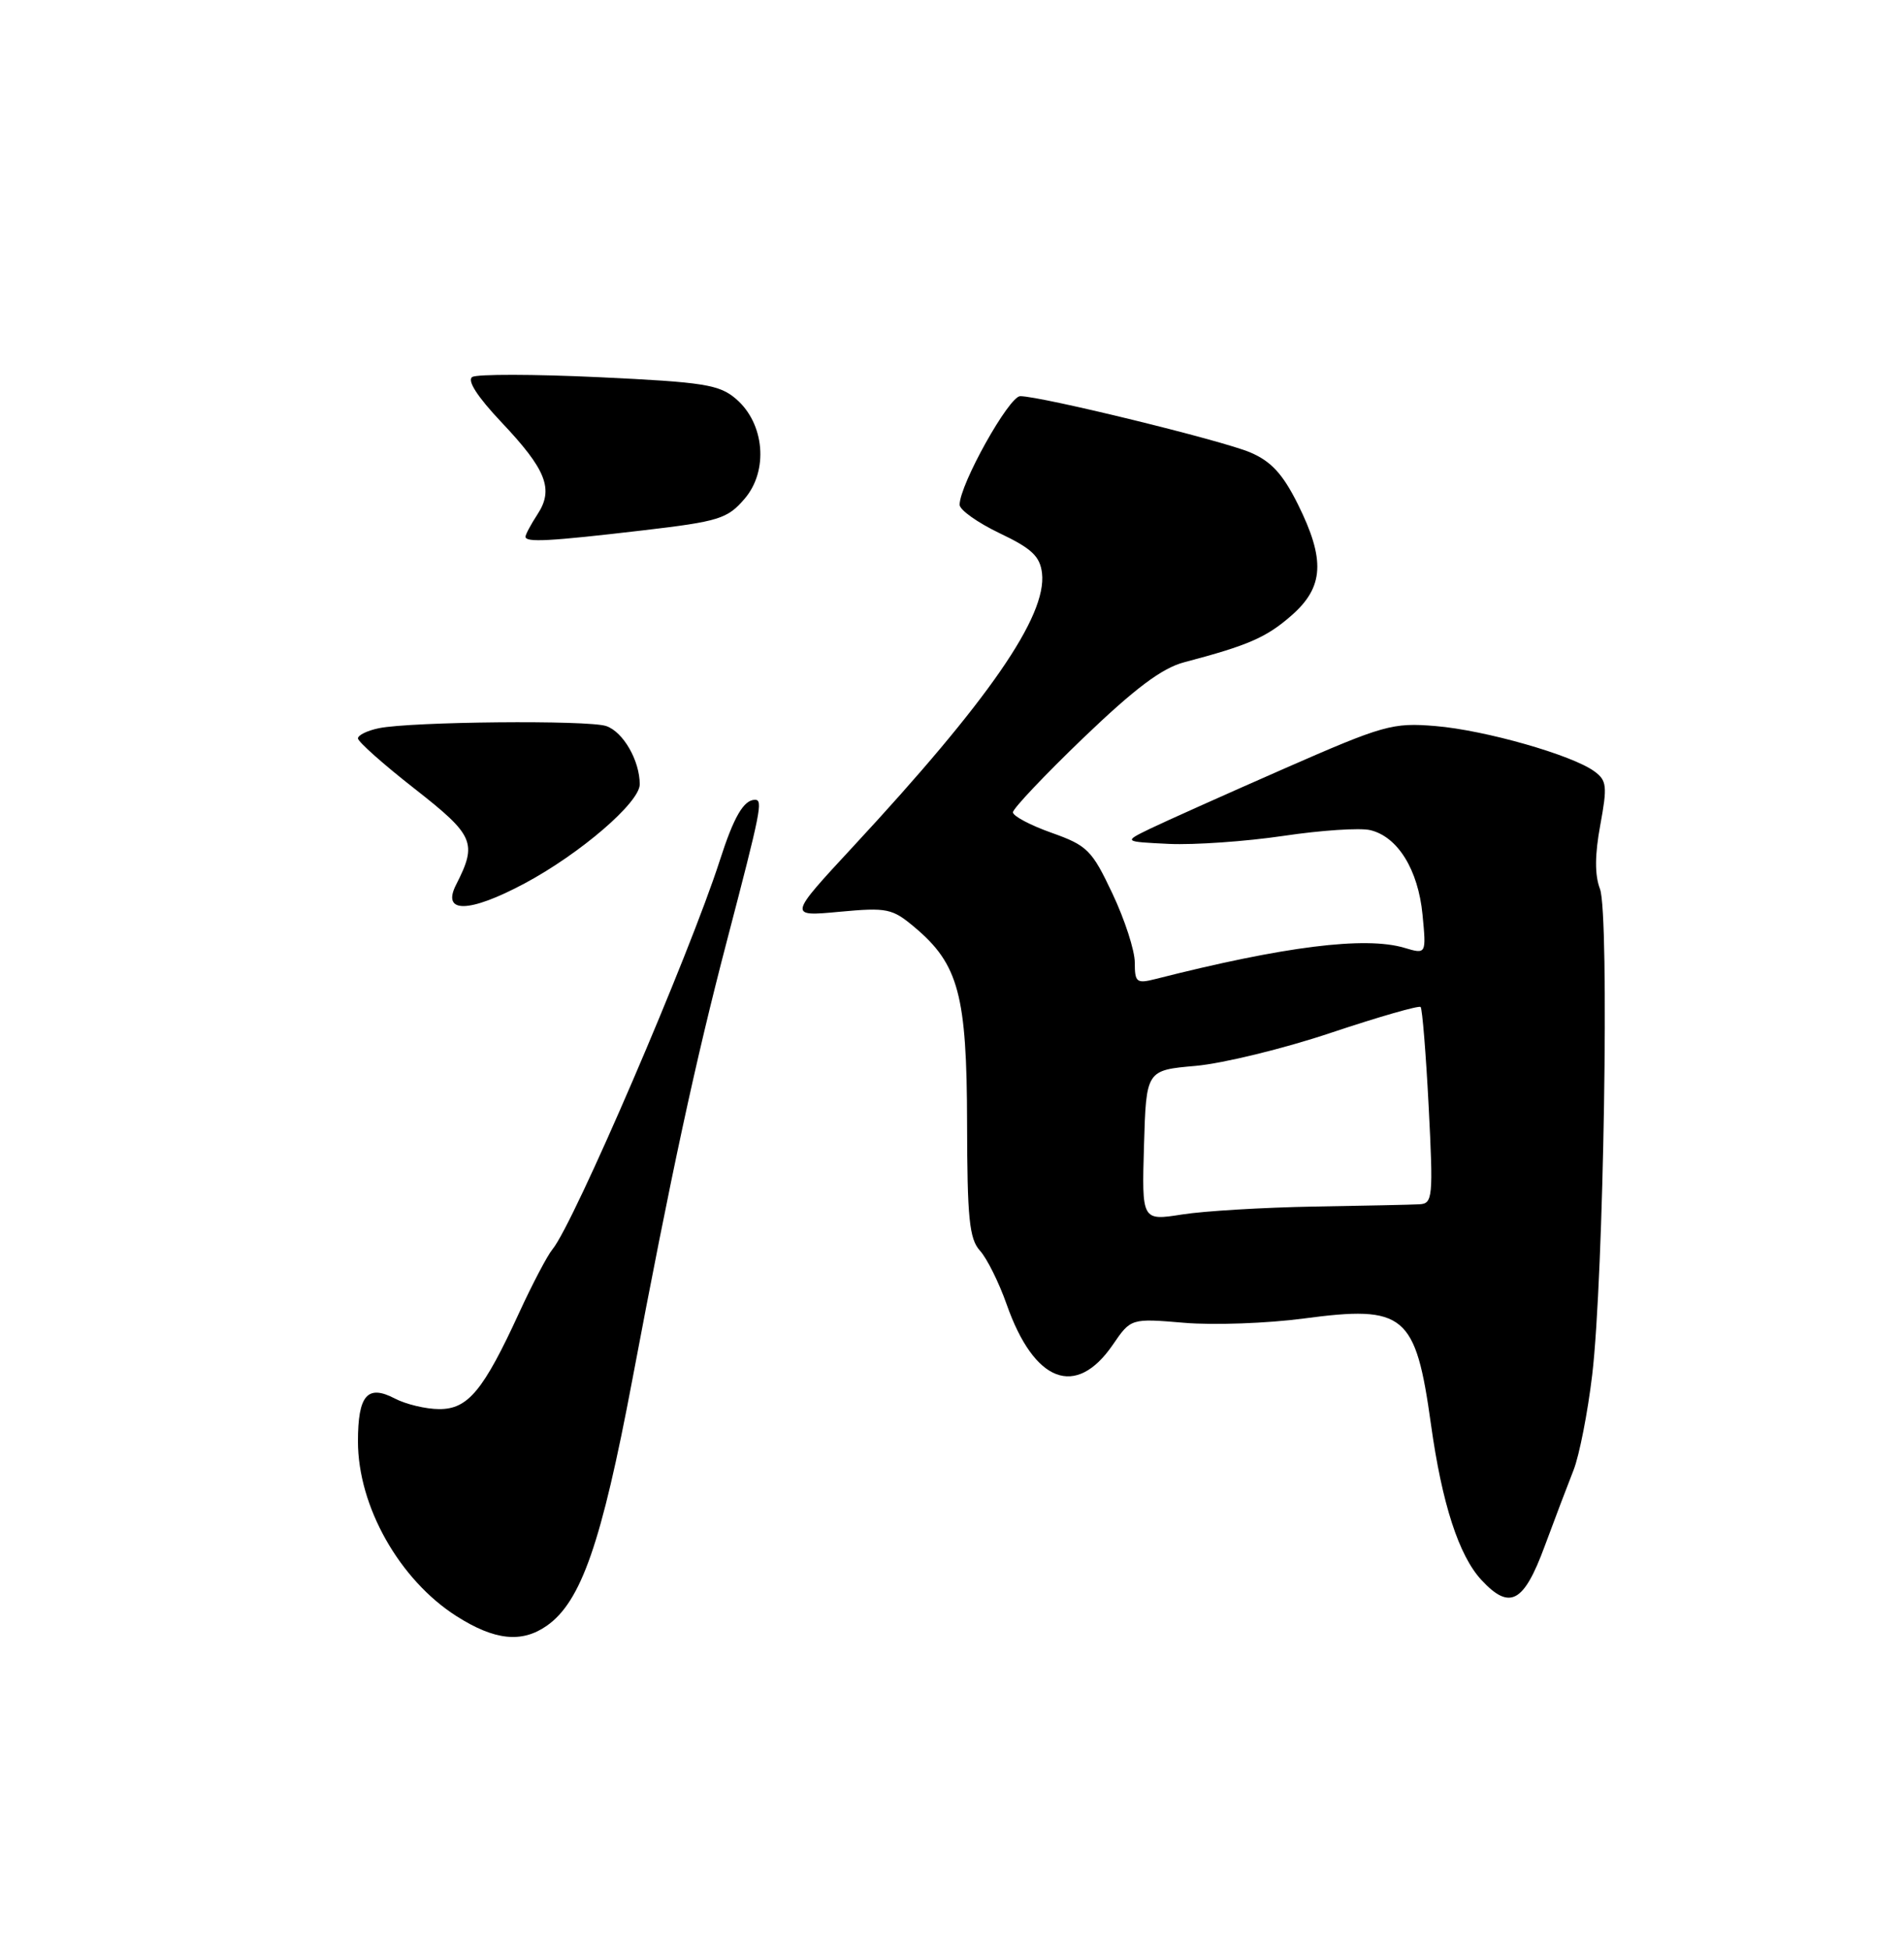 <?xml version="1.0" encoding="UTF-8" standalone="no"?>
<!DOCTYPE svg PUBLIC "-//W3C//DTD SVG 1.1//EN" "http://www.w3.org/Graphics/SVG/1.1/DTD/svg11.dtd" >
<svg xmlns="http://www.w3.org/2000/svg" xmlns:xlink="http://www.w3.org/1999/xlink" version="1.1" viewBox="0 0 250 256">
 <g >
 <path fill="currentColor"
d=" M 71.80 213.43 C 76.30 210.27 78.97 202.62 83.02 181.17 C 88.14 154.02 91.31 139.33 95.45 123.50 C 99.91 106.44 100.20 105.00 99.14 105.00 C 97.65 105.00 96.35 107.23 94.50 113.00 C 90.53 125.32 75.35 160.62 72.55 164.00 C 71.87 164.82 69.90 168.57 68.18 172.31 C 63.47 182.56 61.45 185.00 57.68 184.99 C 55.93 184.99 53.30 184.36 51.84 183.60 C 48.24 181.72 47.00 183.17 47.00 189.23 C 47.00 197.76 52.45 207.41 59.95 212.18 C 64.95 215.36 68.51 215.73 71.80 213.43 Z  M 202.82 202.99 C 204.14 199.42 205.85 194.93 206.61 193.00 C 207.37 191.07 208.47 185.45 209.06 180.50 C 210.58 167.72 211.34 120.02 210.08 116.70 C 209.38 114.88 209.40 112.21 210.12 108.32 C 211.06 103.21 210.98 102.46 209.35 101.27 C 206.41 99.11 194.98 95.86 188.50 95.32 C 182.84 94.85 181.70 95.17 168.50 100.96 C 160.80 104.34 152.93 107.87 151.00 108.80 C 147.50 110.50 147.50 110.50 153.50 110.79 C 156.80 110.94 163.55 110.47 168.50 109.74 C 173.45 109.00 178.58 108.66 179.91 108.98 C 183.52 109.83 186.21 114.18 186.78 120.07 C 187.28 125.29 187.28 125.29 184.39 124.43 C 179.24 122.90 168.60 124.24 151.75 128.52 C 149.23 129.16 149.00 128.98 149.00 126.36 C 149.00 124.79 147.68 120.72 146.07 117.32 C 143.37 111.60 142.77 111.00 138.07 109.33 C 135.28 108.34 133.00 107.13 133.00 106.64 C 133.00 106.16 137.16 101.76 142.25 96.87 C 149.04 90.36 152.56 87.71 155.50 86.94 C 163.92 84.72 166.28 83.69 169.59 80.79 C 173.84 77.06 174.04 73.48 170.40 66.17 C 168.43 62.22 166.90 60.56 164.15 59.39 C 160.45 57.82 136.78 52.03 133.96 52.01 C 132.49 52.00 126.00 63.62 126.00 66.27 C 126.01 66.95 128.37 68.62 131.25 70.00 C 135.48 72.01 136.56 73.04 136.82 75.26 C 137.46 80.89 129.83 91.94 112.00 111.16 C 103.50 120.33 103.50 120.33 110.22 119.70 C 116.50 119.12 117.15 119.26 120.11 121.75 C 125.87 126.59 126.95 130.66 126.98 147.42 C 127.00 159.94 127.27 162.64 128.67 164.19 C 129.59 165.20 131.17 168.38 132.18 171.25 C 135.79 181.52 141.27 183.60 146.11 176.55 C 148.49 173.07 148.49 173.07 155.50 173.66 C 159.36 173.99 166.40 173.73 171.16 173.10 C 184.46 171.33 185.87 172.50 187.89 187.00 C 189.34 197.42 191.55 204.22 194.51 207.42 C 198.23 211.43 200.07 210.45 202.82 202.99 Z  M 68.86 115.99 C 76.18 112.08 84.00 105.35 84.00 102.97 C 84.00 99.86 81.83 96.08 79.60 95.32 C 77.25 94.51 54.02 94.73 49.75 95.60 C 48.24 95.91 47.00 96.51 47.00 96.94 C 47.00 97.37 50.36 100.36 54.47 103.57 C 62.27 109.68 62.69 110.65 59.90 116.12 C 57.94 119.94 61.55 119.89 68.86 115.99 Z  M 84.40 69.63 C 94.40 68.46 95.51 68.11 97.76 65.49 C 100.93 61.81 100.40 55.60 96.65 52.38 C 94.46 50.49 92.44 50.17 78.66 49.52 C 70.12 49.12 62.63 49.11 62.01 49.49 C 61.30 49.94 62.68 52.08 65.81 55.40 C 71.73 61.65 72.74 64.22 70.58 67.51 C 69.71 68.84 69.00 70.17 69.00 70.46 C 69.00 71.24 72.11 71.07 84.40 69.63 Z  M 150.21 150.38 C 150.50 140.50 150.50 140.50 157.00 139.93 C 160.57 139.61 168.59 137.66 174.81 135.57 C 181.04 133.49 186.31 131.98 186.53 132.20 C 186.75 132.42 187.23 138.32 187.59 145.30 C 188.20 157.24 188.12 158.01 186.37 158.10 C 185.34 158.16 179.10 158.29 172.50 158.40 C 165.90 158.52 158.12 158.98 155.21 159.44 C 149.92 160.27 149.92 160.27 150.21 150.38 Z "/>
</g>
</svg>